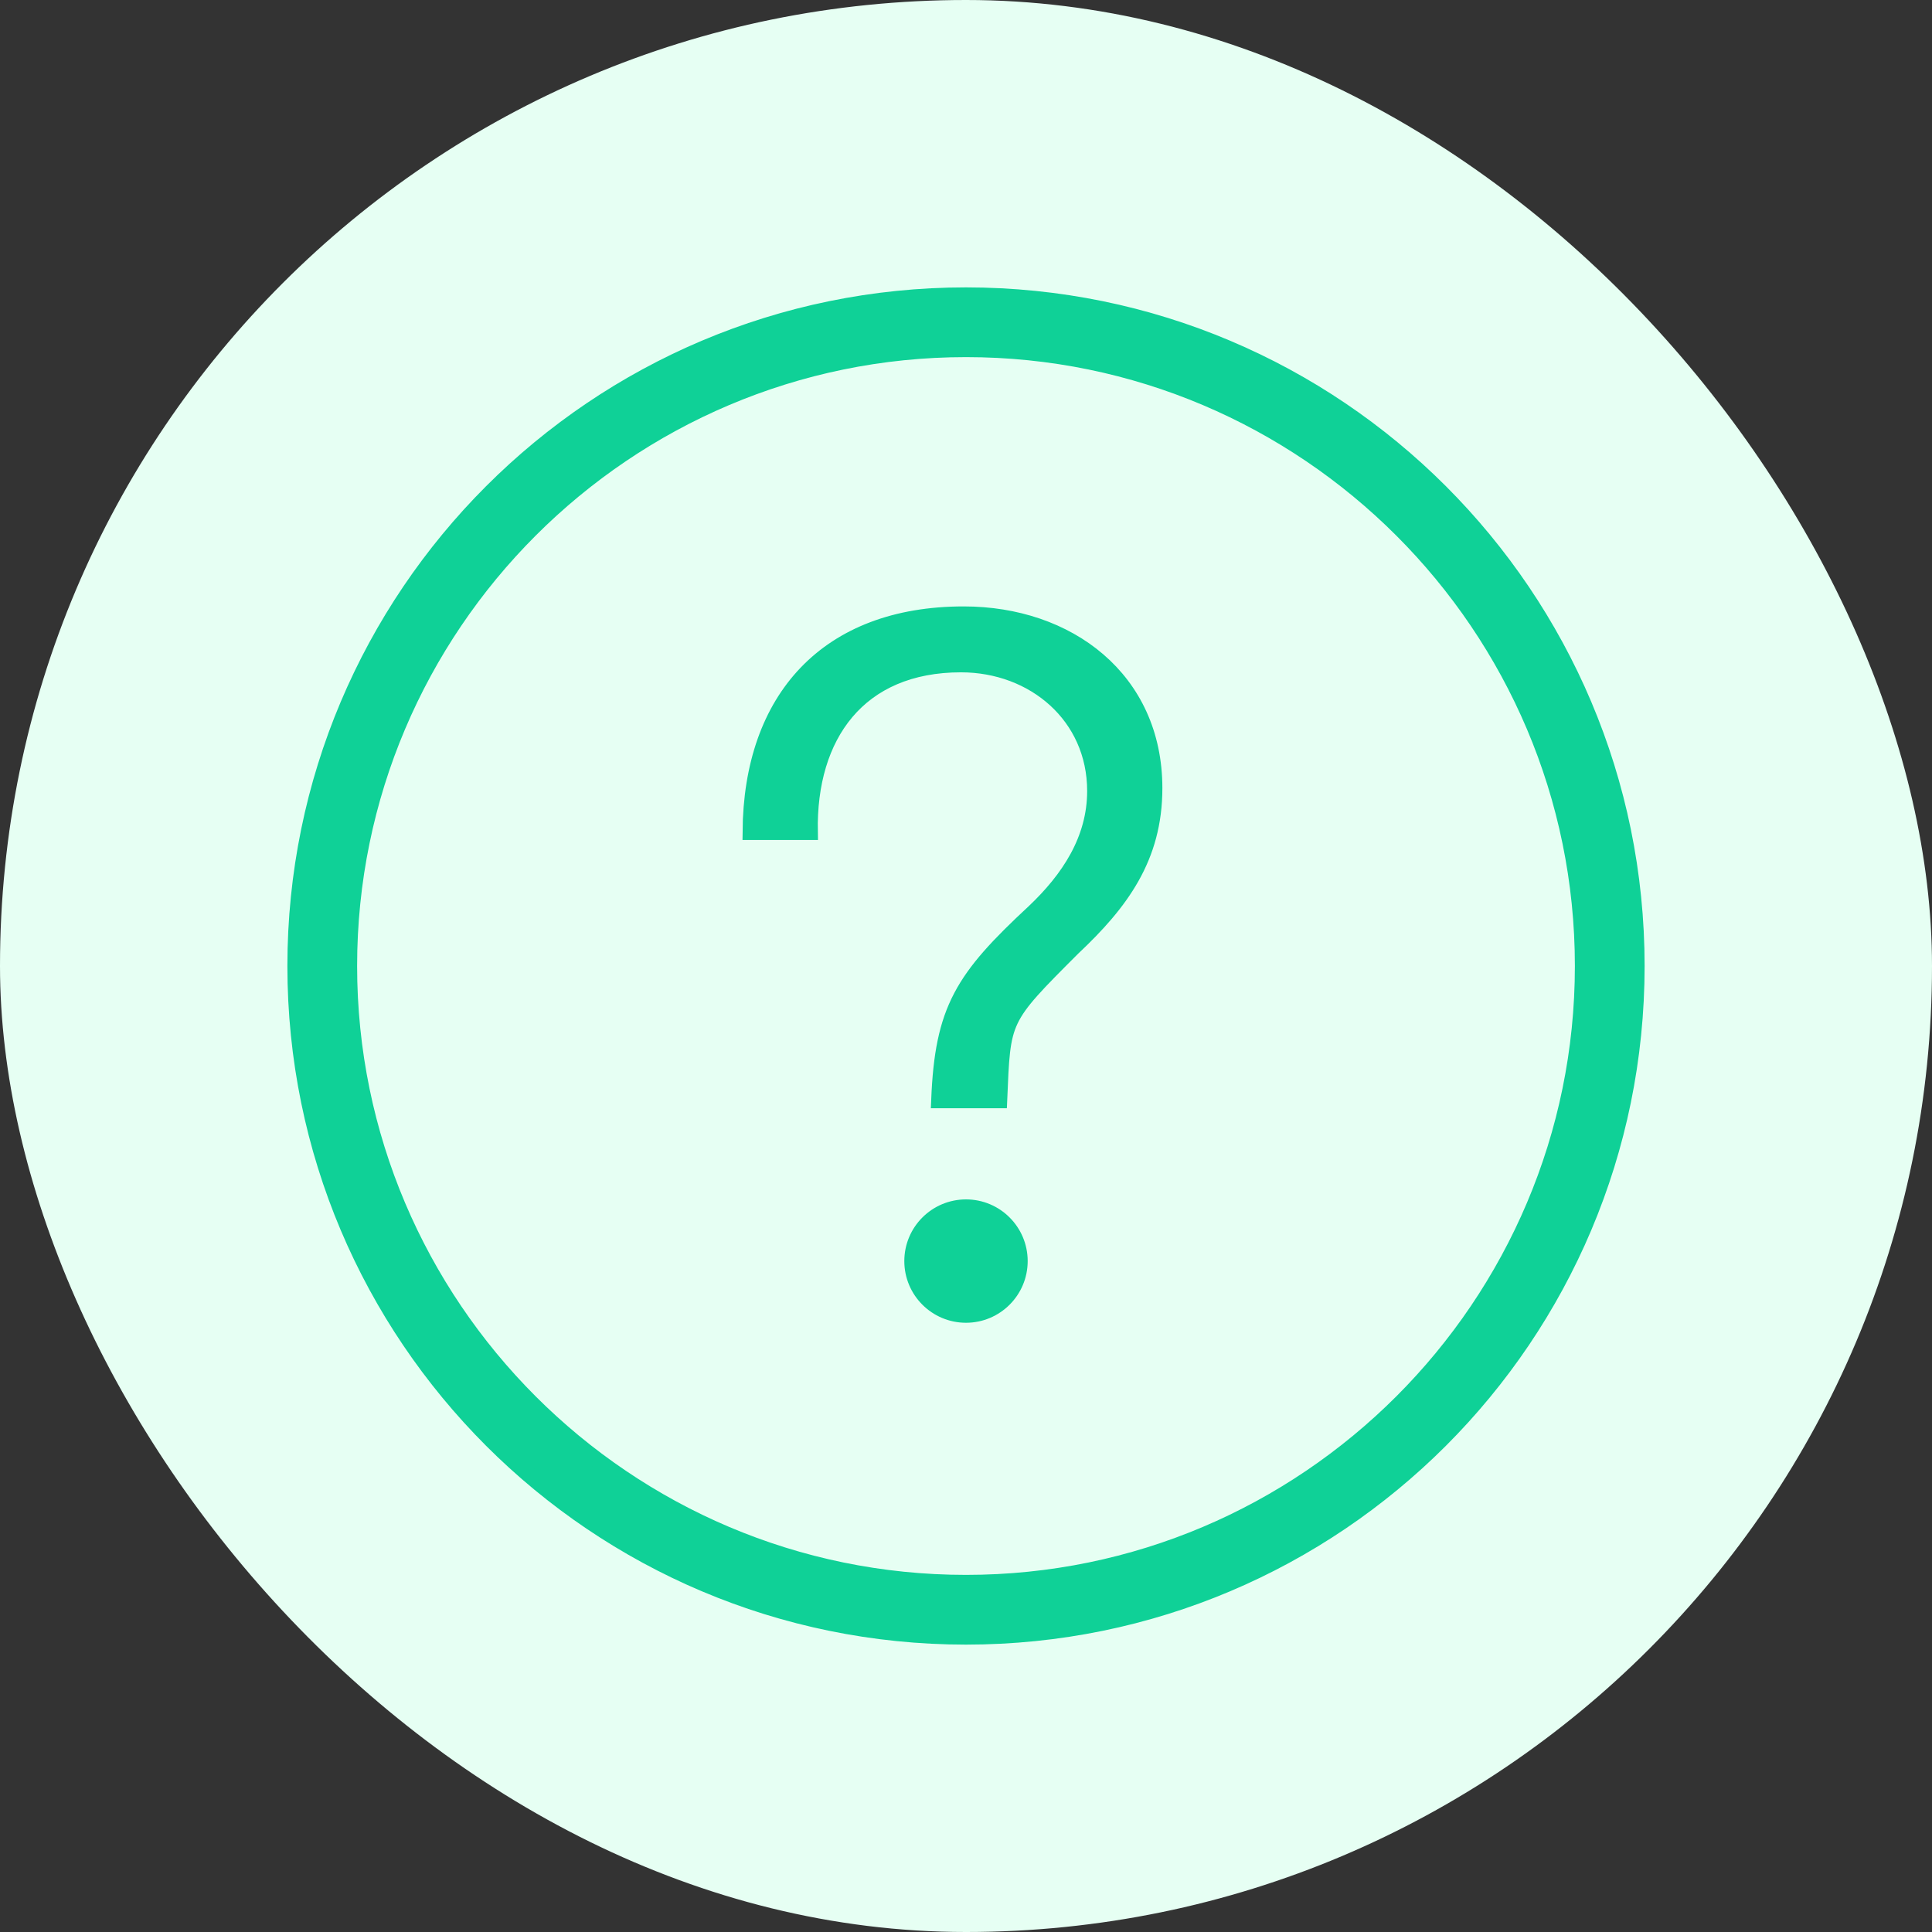 <!DOCTYPE svg PUBLIC "-//W3C//DTD SVG 1.1//EN" "http://www.w3.org/Graphics/SVG/1.1/DTD/svg11.dtd">

<!-- Uploaded to: SVG Repo, www.svgrepo.com, Transformed by: SVG Repo Mixer Tools -->
<svg width="32px" height="32px" viewBox="-3.2 -3.2 38.40 38.40" version="1.1" xmlns="http://www.w3.org/2000/svg" xmlns:xlink="http://www.w3.org/1999/xlink" fill="#0FD197" stroke="#0FD197" stroke-width="0.32">

<rect x="-3.2" y="-3.2" width="38.40" height="38.40" fill="#333333" stroke="none"/>

<g id="SVGRepo_bgCarrier" stroke-width="0">

<rect x="-3.2" y="-3.2" width="38.40" height="38.40" rx="19.2" fill="#E6FFF3" strokewidth="0"/>

</g>

<g id="SVGRepo_tracerCarrier" stroke-linecap="round" stroke-linejoin="round"/>

<g id="SVGRepo_iconCarrier"> <g id="icomoon-ignore"> </g> <path d="M16 2.672c-7.361 0-13.328 5.967-13.328 13.328s5.967 13.328 13.328 13.328 13.328-5.967 13.328-13.328c0-7.361-5.967-13.328-13.328-13.328zM16 28.262c-6.761 0-12.262-5.5-12.262-12.262s5.5-12.262 12.262-12.262 12.262 5.5 12.262 12.262c0 6.761-5.5 12.262-12.262 12.262z" fill="#0FD197"> </path> <path d="M15.955 9.013c-2.706 0-4.217 1.672-4.236 4.322h1.176c-0.037-1.922 0.97-3.332 3.005-3.332 1.455 0 2.668 1.026 2.668 2.519 0 0.97-0.523 1.754-1.213 2.407-1.418 1.316-1.815 1.935-1.887 3.738h1.191c0.070-1.635 0.034-1.602 1.461-3.029 0.952-0.896 1.623-1.792 1.623-3.173 0-2.164-1.717-3.452-3.787-3.452z" fill="#0FD197"> </path> <path d="M16 20.799c-0.588 0-1.066 0.477-1.066 1.066 0 0.589 0.478 1.066 1.066 1.066s1.066-0.477 1.066-1.066c0-0.588-0.477-1.066-1.066-1.066z" fill="#0FD197"> </path> </g>

</svg>